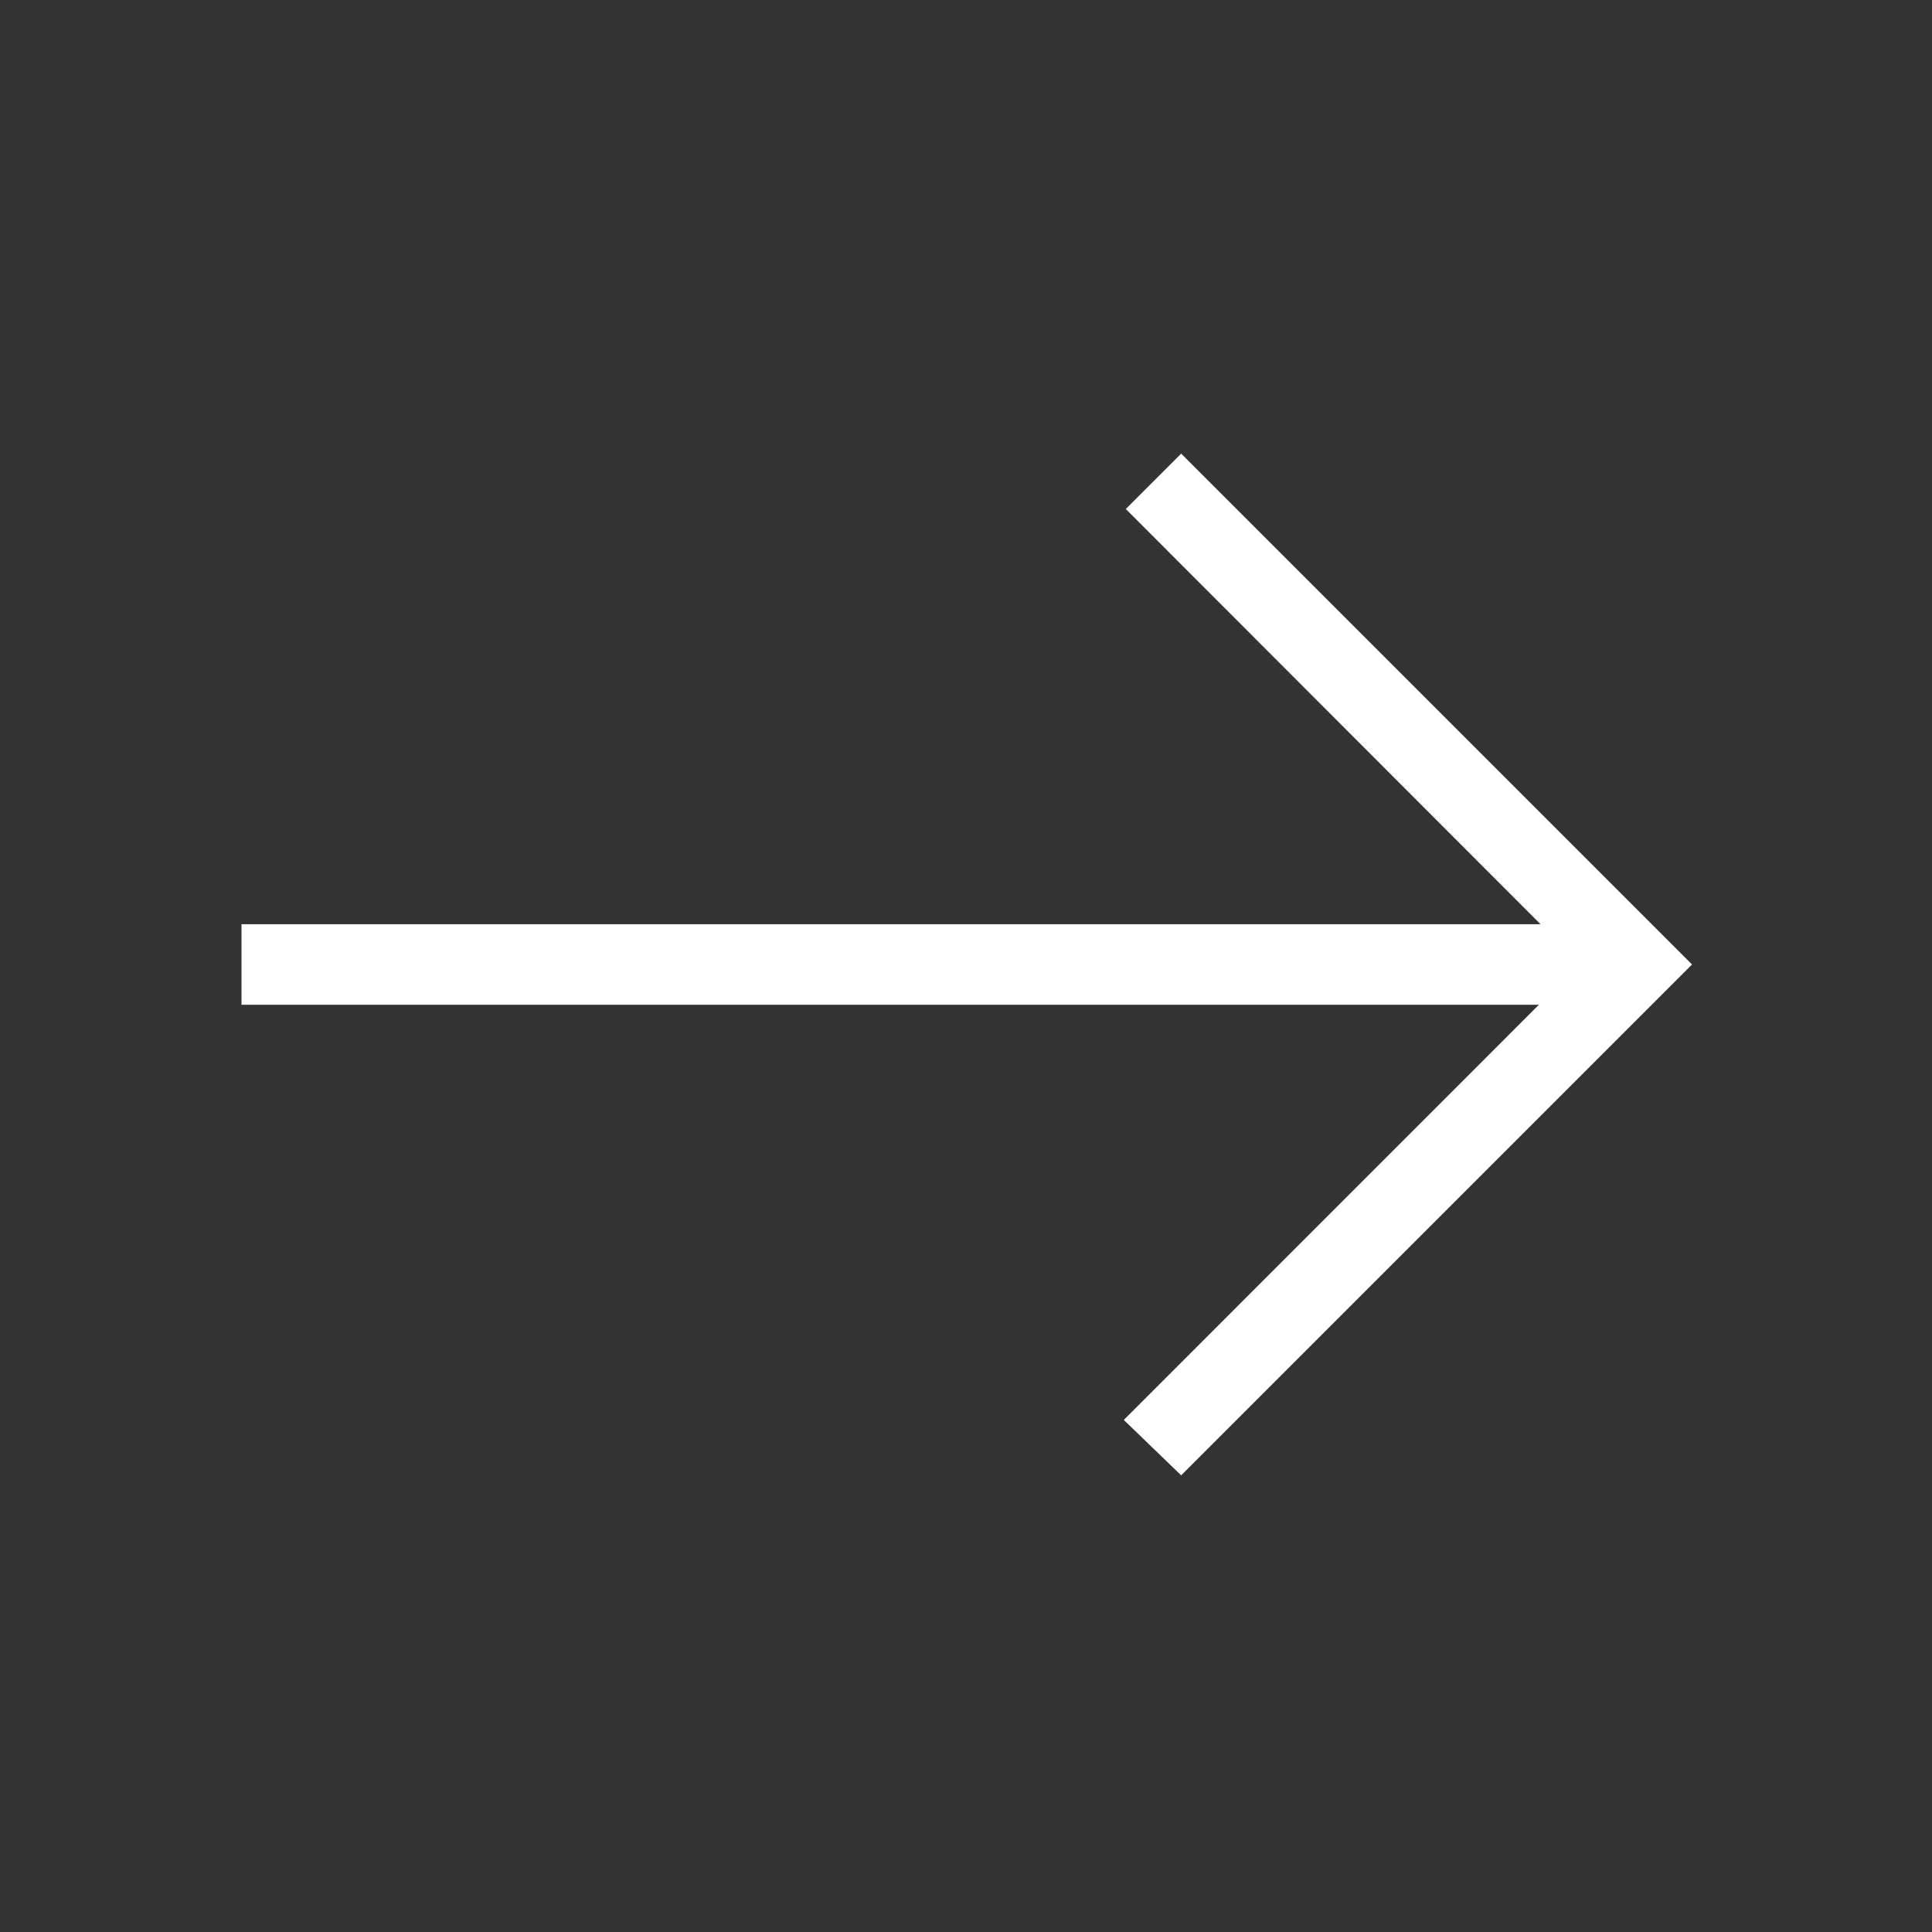 <svg width="24" height="24" viewBox="0 0 24 24" fill="none" xmlns="http://www.w3.org/2000/svg">
<rect x="0" y="0" width="24" height="24" fill="#333333" stroke="none"/>
<mask id="mask0_74_377" style="mask-type:alpha" maskUnits="userSpaceOnUse" x="0" y="0" width="24" height="24">
<rect width="24" height="24" fill="#D9D9D9"/>
</mask>
<g mask="url(#mask0_74_377)">
<path d="M14.673 18.327L13.96 17.639L19.117 12.481H3V11.481H19.137L13.985 6.323L14.673 5.635L21.019 11.981L14.673 18.327Z" fill="white"/>
</g>
</svg>
